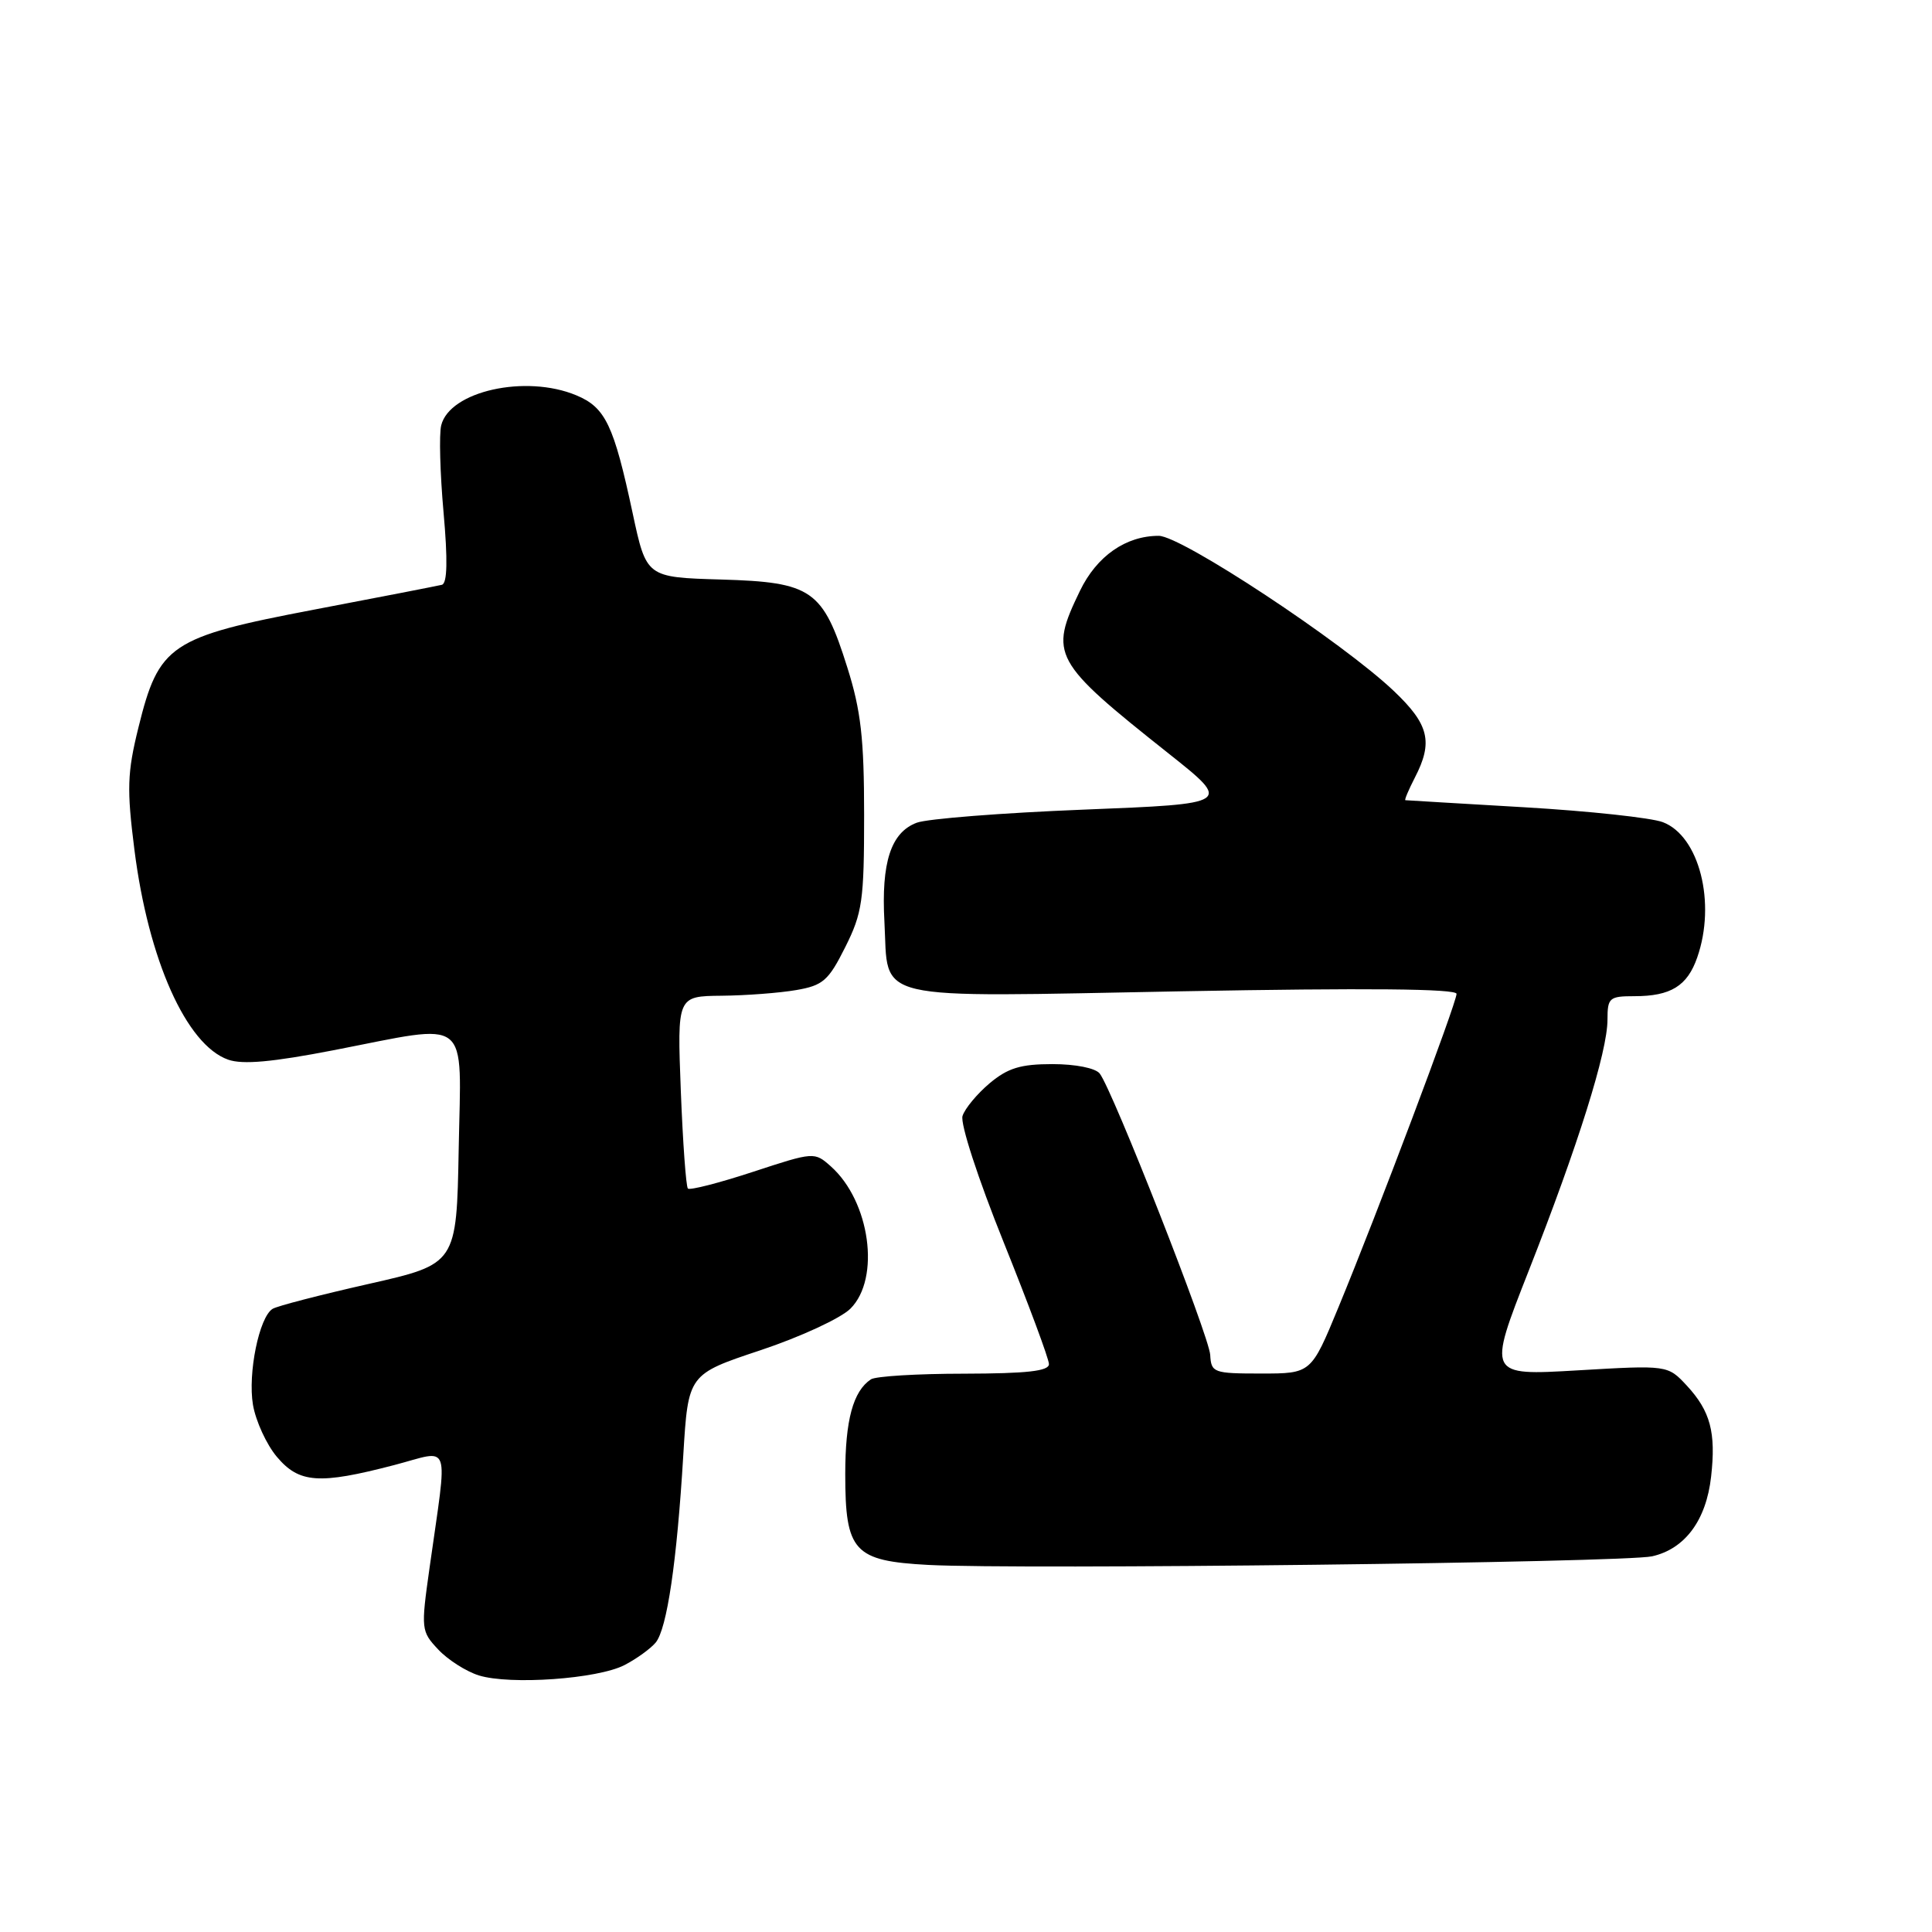 <?xml version="1.0" encoding="UTF-8" standalone="no"?>
<!DOCTYPE svg PUBLIC "-//W3C//DTD SVG 1.1//EN" "http://www.w3.org/Graphics/SVG/1.1/DTD/svg11.dtd" >
<svg xmlns="http://www.w3.org/2000/svg" xmlns:xlink="http://www.w3.org/1999/xlink" version="1.1" viewBox="0 0 256 256">
 <g >
 <path fill="currentColor"
d=" M 82.75 220.63 C 84.34 219.81 86.20 218.46 86.88 217.65 C 88.38 215.83 89.69 206.97 90.54 192.80 C 91.19 182.10 91.19 182.10 100.78 178.91 C 106.06 177.15 111.42 174.67 112.69 173.40 C 116.70 169.39 115.29 159.18 110.09 154.55 C 107.92 152.62 107.86 152.62 99.76 155.28 C 95.28 156.75 91.41 157.74 91.15 157.49 C 90.90 157.23 90.48 151.40 90.21 144.51 C 89.73 132.00 89.73 132.00 95.61 131.94 C 98.85 131.91 103.30 131.57 105.50 131.19 C 109.05 130.58 109.78 129.94 112.00 125.50 C 114.27 120.97 114.50 119.33 114.50 108.00 C 114.50 97.88 114.08 94.16 112.28 88.46 C 109.04 78.14 107.61 77.14 95.55 76.79 C 85.65 76.50 85.65 76.50 83.83 68.00 C 81.33 56.31 80.23 53.99 76.36 52.38 C 69.66 49.58 59.57 51.83 58.46 56.37 C 58.17 57.54 58.31 62.71 58.77 67.86 C 59.34 74.23 59.27 77.30 58.55 77.49 C 57.97 77.63 50.35 79.12 41.61 80.78 C 22.52 84.42 21.05 85.41 18.34 96.41 C 16.86 102.40 16.79 104.55 17.81 112.59 C 19.65 127.17 24.69 138.46 30.23 140.41 C 32.15 141.09 36.10 140.73 44.20 139.16 C 62.61 135.59 61.10 134.39 60.78 152.24 C 60.50 167.49 60.50 167.49 48.84 170.13 C 42.43 171.58 36.70 173.06 36.12 173.43 C 34.34 174.52 32.82 181.98 33.52 186.15 C 33.89 188.30 35.31 191.40 36.68 193.03 C 39.64 196.54 42.26 196.73 52.23 194.13 C 59.90 192.13 59.34 190.49 56.91 207.80 C 55.77 215.88 55.80 216.16 58.07 218.57 C 59.34 219.93 61.76 221.47 63.44 222.00 C 67.60 223.29 79.19 222.47 82.75 220.63 Z  M 218.91 206.22 C 223.27 205.24 226.08 201.45 226.73 195.67 C 227.39 189.80 226.64 186.99 223.52 183.61 C 220.98 180.88 220.98 180.88 209.04 181.58 C 197.10 182.28 197.10 182.28 202.56 168.39 C 209.11 151.74 213.00 139.34 213.00 135.11 C 213.00 132.21 213.24 132.00 216.57 132.00 C 221.38 132.00 223.58 130.65 224.89 126.87 C 227.42 119.64 225.16 110.77 220.33 108.94 C 218.81 108.36 210.57 107.47 202.03 106.97 C 193.49 106.47 186.38 106.05 186.22 106.03 C 186.07 106.01 186.64 104.67 187.47 103.05 C 189.92 98.32 189.36 96.00 184.71 91.58 C 177.89 85.09 156.54 71.00 153.54 71.00 C 149.17 71.00 145.33 73.68 143.10 78.29 C 138.99 86.78 139.46 87.63 154.87 99.86 C 163.23 106.50 163.23 106.50 143.59 107.28 C 132.79 107.71 122.83 108.49 121.46 109.02 C 118.05 110.31 116.76 114.27 117.19 122.13 C 117.77 132.84 114.76 132.13 156.64 131.35 C 181.01 130.90 193.00 131.01 193.00 131.69 C 193.00 132.90 182.48 160.82 177.34 173.25 C 173.73 182.00 173.73 182.00 167.11 182.00 C 160.79 182.00 160.49 181.89 160.36 179.53 C 160.21 177.00 147.45 144.50 145.72 142.25 C 145.16 141.53 142.52 141.00 139.45 141.00 C 135.23 141.00 133.54 141.52 131.13 143.54 C 129.47 144.94 127.85 146.89 127.54 147.87 C 127.22 148.88 129.59 156.16 132.98 164.58 C 136.28 172.79 138.99 180.06 138.99 180.75 C 139.00 181.68 136.08 182.00 127.75 182.02 C 121.56 182.02 116.00 182.36 115.40 182.77 C 113.04 184.34 112.00 188.17 112.00 195.32 C 112.00 205.59 113.13 206.83 123.00 207.36 C 135.08 208.00 215.18 207.05 218.91 206.22 Z "/>
</g>
</svg>
